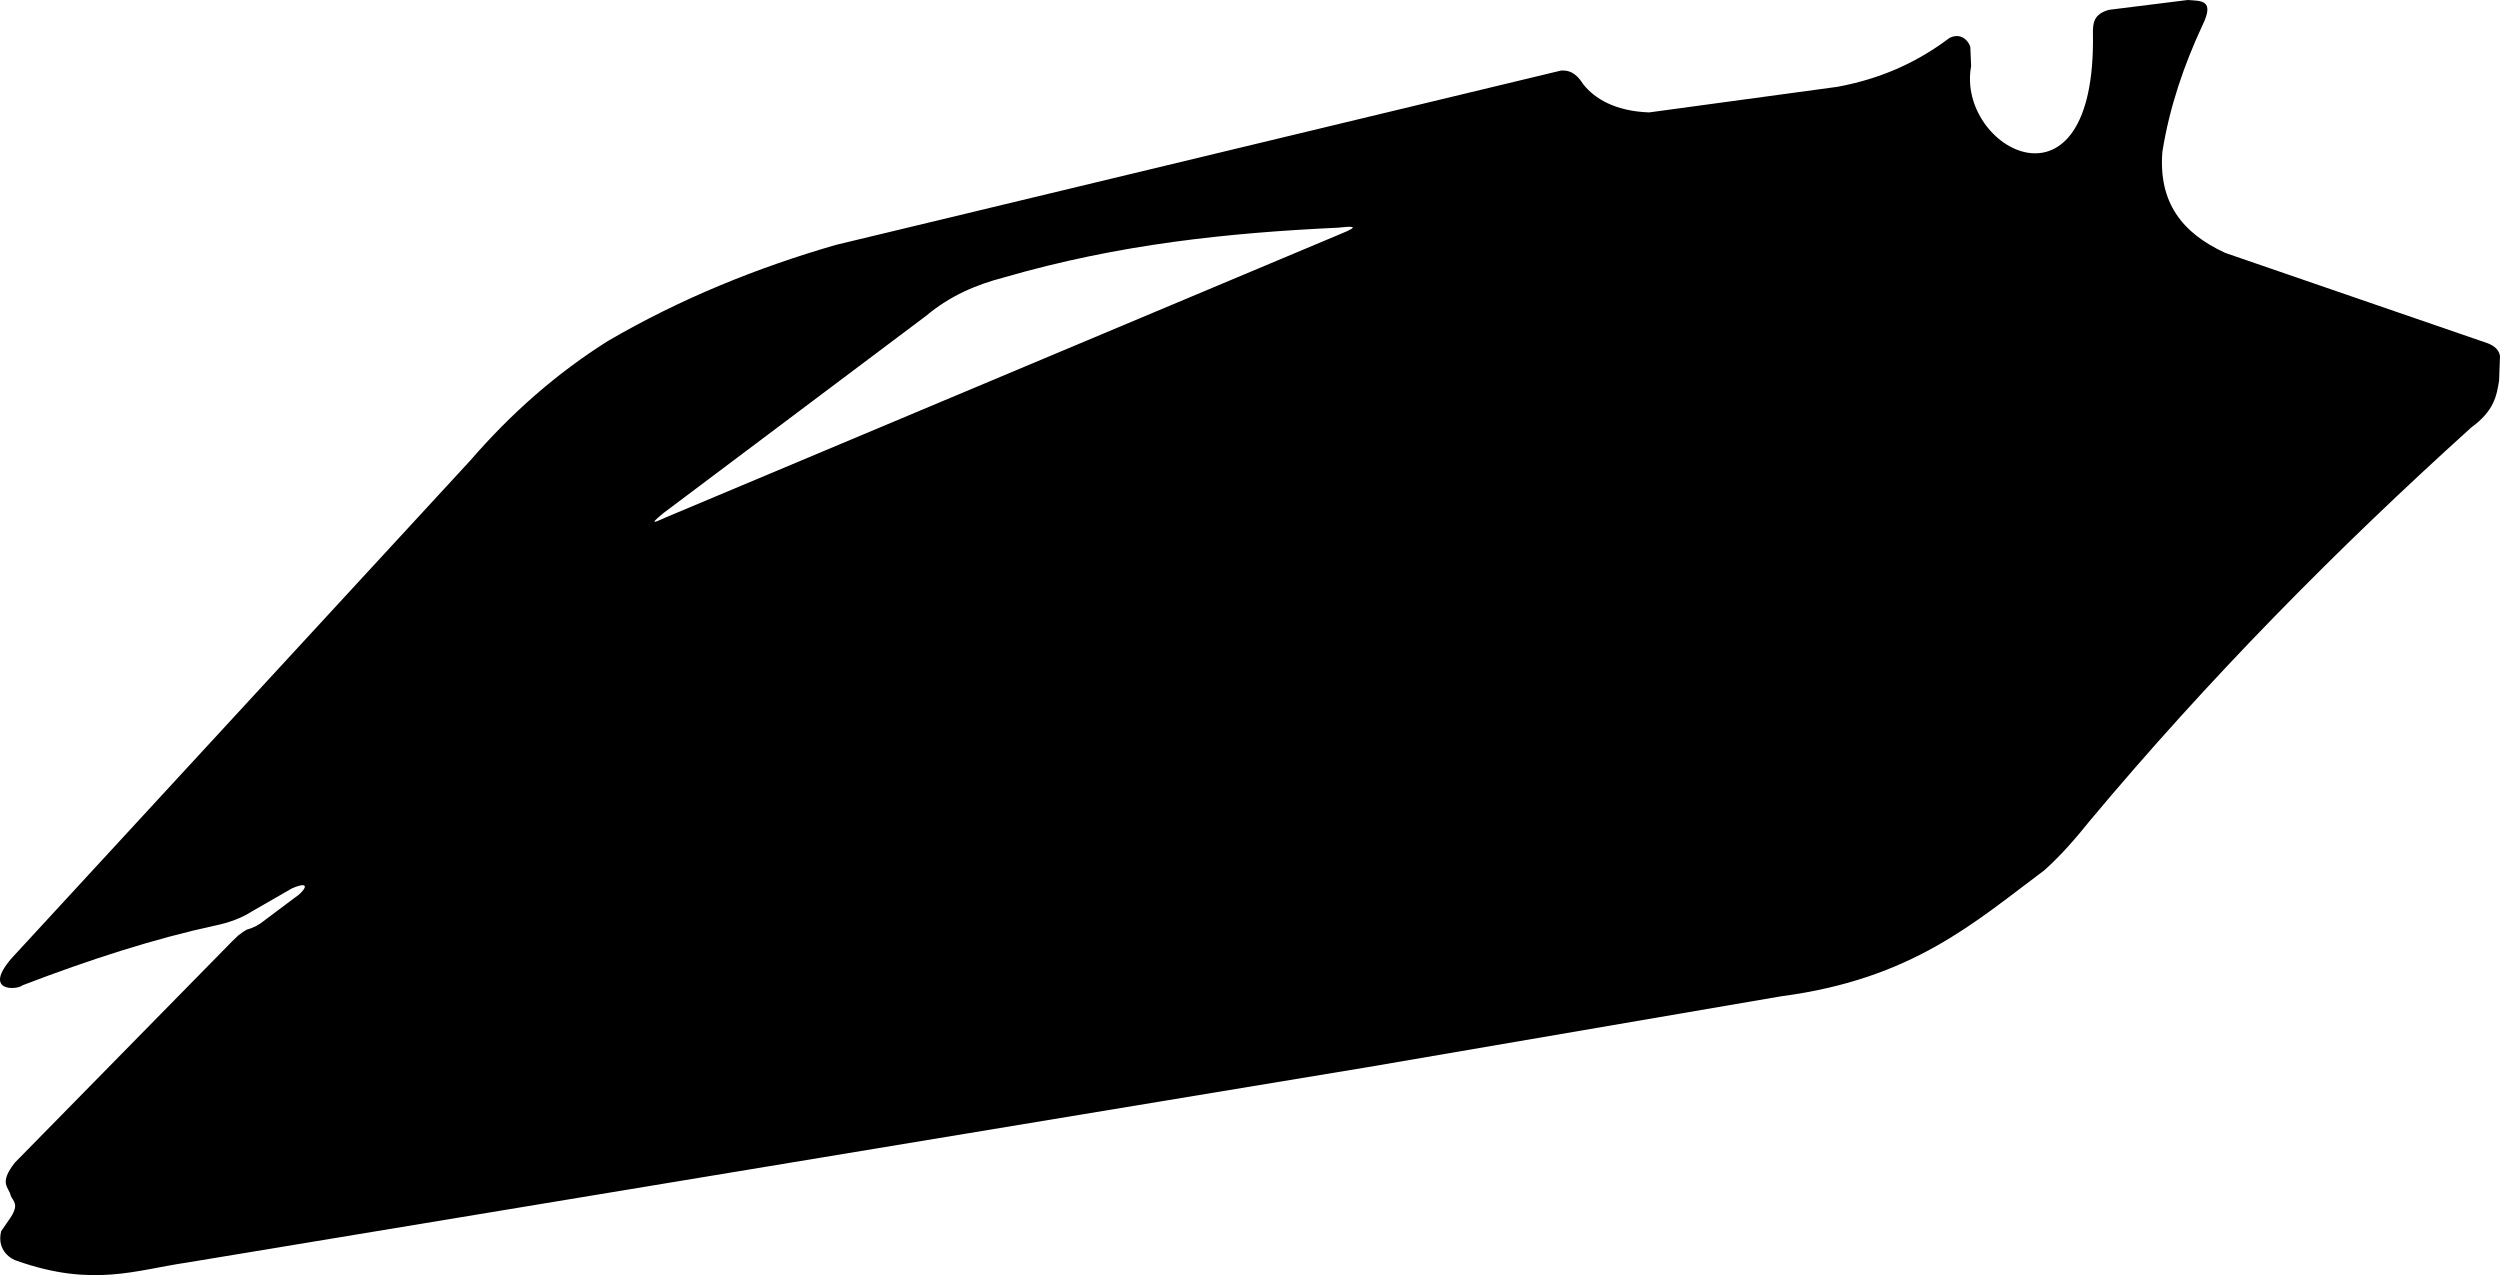 <?xml version="1.0" encoding="utf-8"?>
<!-- Generator: Adobe Illustrator 16.0.0, SVG Export Plug-In . SVG Version: 6.00 Build 0)  -->
<!DOCTYPE svg PUBLIC "-//W3C//DTD SVG 1.1//EN" "http://www.w3.org/Graphics/SVG/1.1/DTD/svg11.dtd">
<svg version="1.1" id="Layer_1" xmlns="http://www.w3.org/2000/svg" xmlns:xlink="http://www.w3.org/1999/xlink" x="0px" y="0px"
	 width="1464.551px" height="747.011px" viewBox="0 0 1464.551 747.011" enable-background="new 0 0 1464.551 747.011"
	 xml:space="preserve">
<path d="M1457.373,201.098l-153.752-52.93c-25.241-11.595-39.217-29.484-36.854-59.287c4.209-26.238,12.607-50.688,23.479-74.071
	c7.431-15.159-0.896-14.188-8.604-14.81l-46.075,5.749c-9.205,2.431-9.521,8.037-9.49,13.735
	c2.06,112.418-80.293,67.742-71.358,19.301l-0.444-10.975c-0.229-2.232-4.438-9.368-12.142-5.631
	c-17.75,13.363-38.739,23.688-65.655,28.672L966.085,65.855c-20.095-0.746-31.771-8.117-38.433-16.26
	c-2.873-4.432-6.344-8.756-13.242-8.246L489.551,143.496c-46.144,13.359-90.791,31.43-133.286,56.179
	c-30.291,19.024-56.933,42.587-80.605,69.927L6.803,561.357c-17.276,20.055,3.449,18.609,6.416,15.836
	c39.7-15.232,77.595-27.375,112.807-34.98c8.082-1.688,15.324-4.311,21.308-8.15l23.766-13.672
	c12.741-5.389,6.249,2.562,2.062,5.148l-20.548,15.389l-2.718,1.645l-3.039,1.311l-2.293,0.711l-2.185,1.342l-2.705,1.982
	l-3.743,3.598L8.705,681.097c-9.725,12.434-3.396,14.289-2.42,19.355c1.323,3.287,5.109,4.811-0.027,12.707l-5.585,8.129
	c-2.816,11.635,6.475,16.637,9.246,17.334c44.354,15.67,69.687,5.385,99.258,1.072l692.329-114.58l241.912-41.463
	c76.998-10.131,113.264-43.309,154.223-73.846c10.354-9.311,18.66-19.09,26.609-28.957
	c69.571-83.189,144.63-159.229,223.446-230.397c13.623-9.961,14.873-18.733,16.332-27.521l0.521-14.354
	C1464.024,205.146,1461.511,202.715,1457.373,201.098z M785.326,137.059L390.198,303.032c-4.163,1.737-12.184,6.107-1.396-2.567
	l153.579-115.334c14.303-11.998,29.659-18.389,45.366-22.493c68.226-19.831,132.544-26.257,195.914-29.249
	C790.513,132.737,798.612,131.717,785.326,137.059z"/>
</svg>

